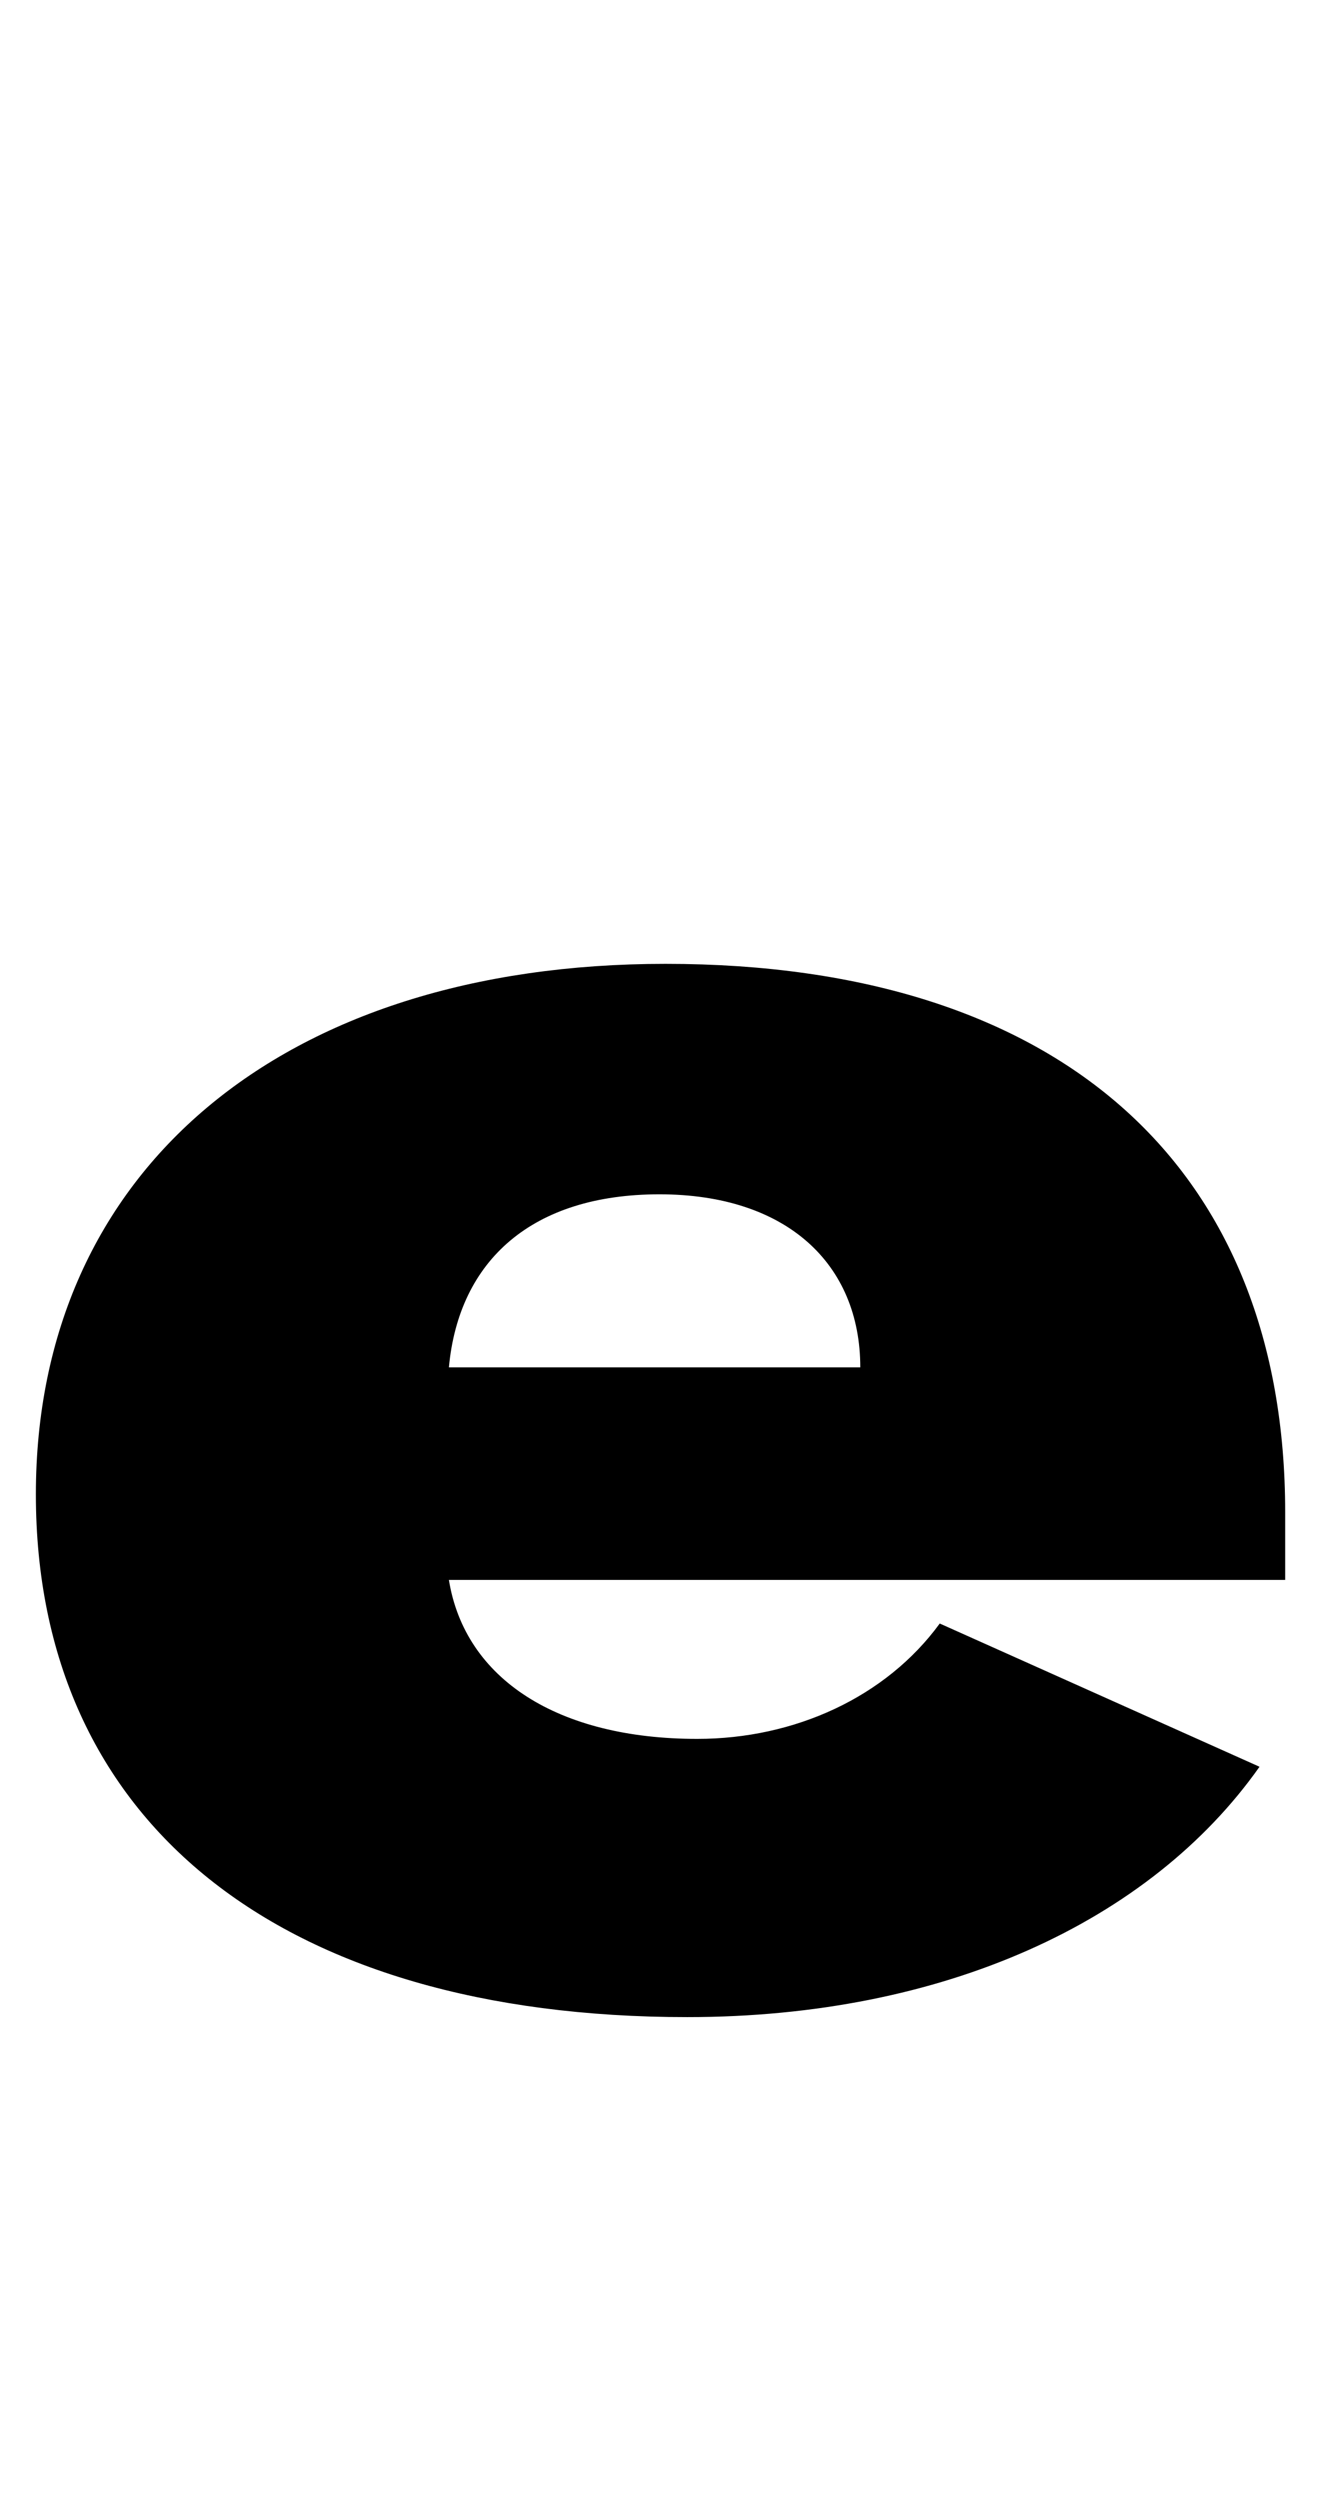 <svg xmlns="http://www.w3.org/2000/svg" xmlns:xlink="http://www.w3.org/1999/xlink" width="48.168" height="90.576"><path d="M46.58 57.24L46.58 54.79C46.58 42.41 38.59 34.92 24.12 34.92C10.22 34.92 1.30 42.41 1.30 54.14C1.30 66.02 10.15 73.08 24.91 73.08C34.20 73.08 41.69 69.62 45.65 64.01L34.06 58.82C32.11 61.49 28.80 63.00 25.27 63.00C20.23 63.00 16.85 60.84 16.27 57.24ZM31.18 49.54L16.27 49.54C16.63 45.65 19.30 43.27 23.90 43.27C28.51 43.27 31.18 45.79 31.18 49.54Z"/></svg>